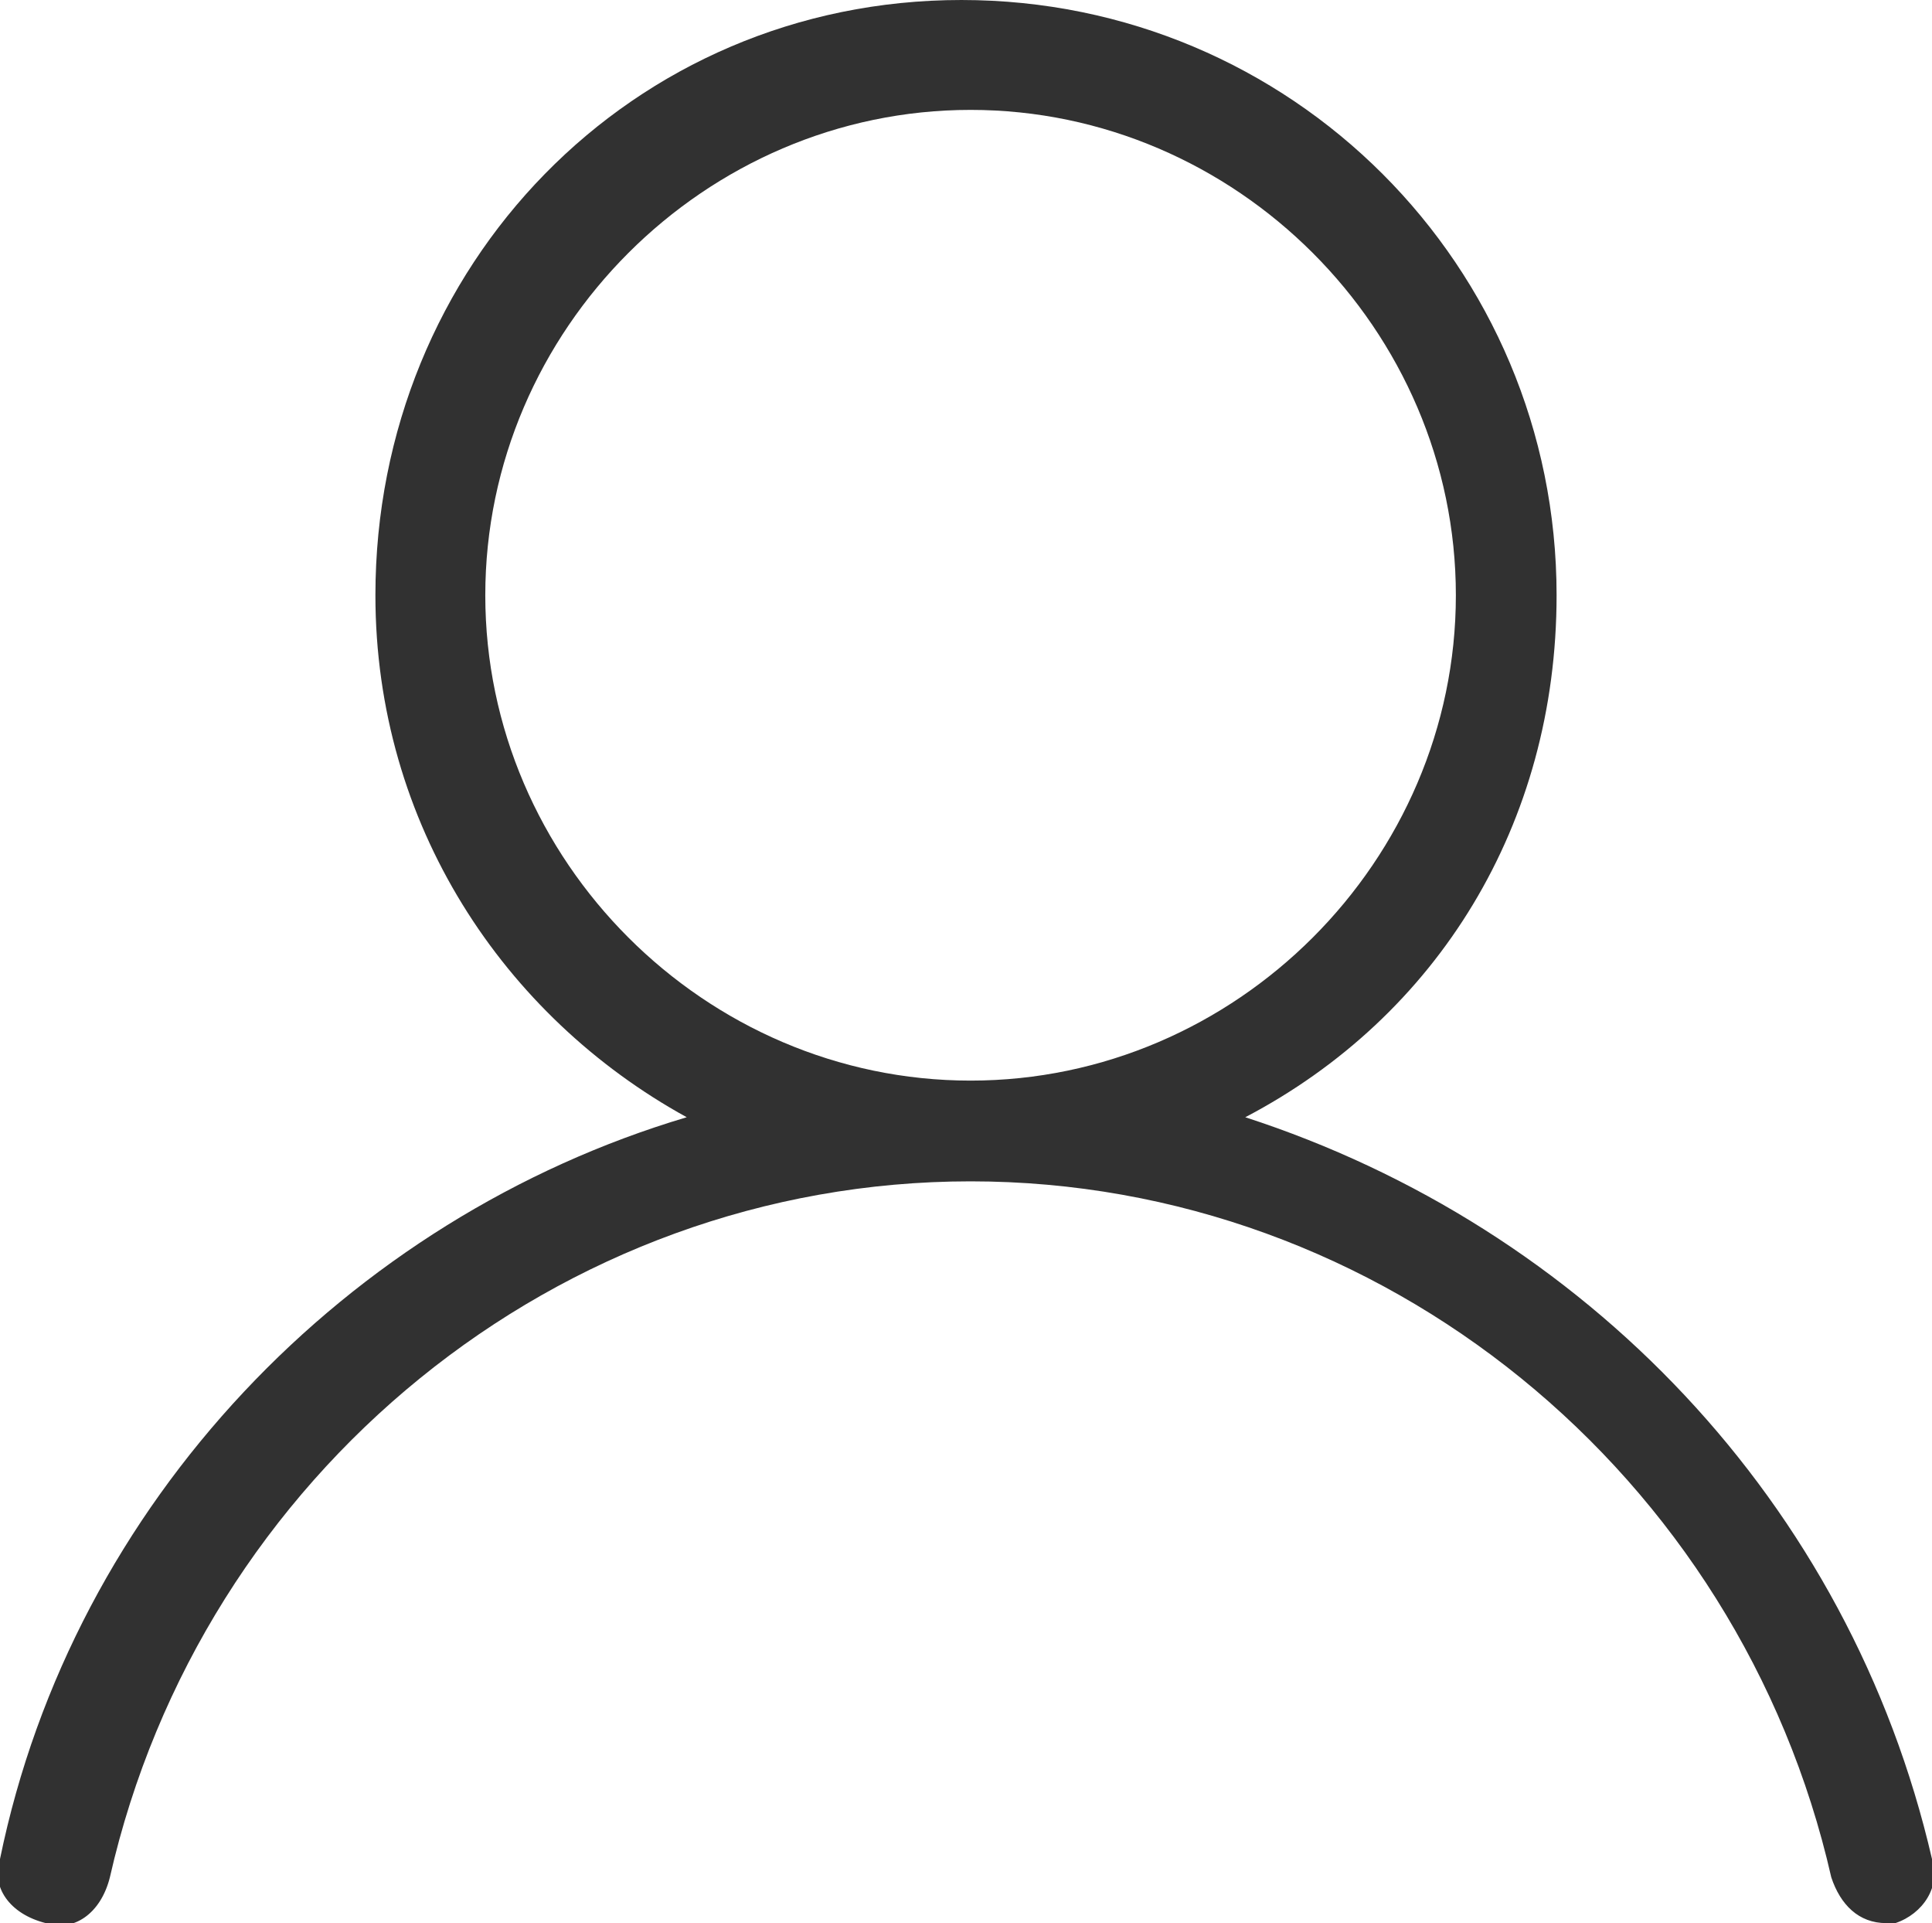<?xml version="1.0" encoding="utf-8"?>
<!-- Generator: Adobe Illustrator 27.0.0, SVG Export Plug-In . SVG Version: 6.00 Build 0)  -->
<svg version="1.1" id="Layer_2_00000089552819036036669260000009511429451603598783_"
	 xmlns="http://www.w3.org/2000/svg" xmlns:xlink="http://www.w3.org/1999/xlink" x="0px" y="0px" viewBox="0 0 21.1 21"
	 style="enable-background:new 0 0 21.1 21;" xml:space="preserve">
<style type="text/css">
	.st0{fill:#313131;}
</style>
<g id="Layer_1-2">
	<path class="st0" d="M21.1,20.3c-0.9-3.9-3.8-6.9-7.5-8.1c2.1-1.1,3.4-3.2,3.4-5.7c0-3.6-2.9-6.5-6.5-6.5S4.1,2.9,4.1,6.5
		c0,2.5,1.4,4.6,3.4,5.7c-3.7,1.1-6.7,4.2-7.5,8.1c-0.1,0.3,0.1,0.6,0.5,0.7c0.3,0.1,0.6-0.1,0.7-0.5c1-4.4,4.9-7.6,9.4-7.6
		s8.4,3.2,9.4,7.6c0.1,0.3,0.3,0.5,0.6,0.5c0,0,0.1,0,0.1,0C21,20.9,21.2,20.6,21.1,20.3L21.1,20.3z M5.3,6.5c0-2.9,2.4-5.3,5.3-5.3
		s5.3,2.4,5.3,5.3s-2.4,5.3-5.3,5.3S5.3,9.4,5.3,6.5z"/>
</g>
</svg>
